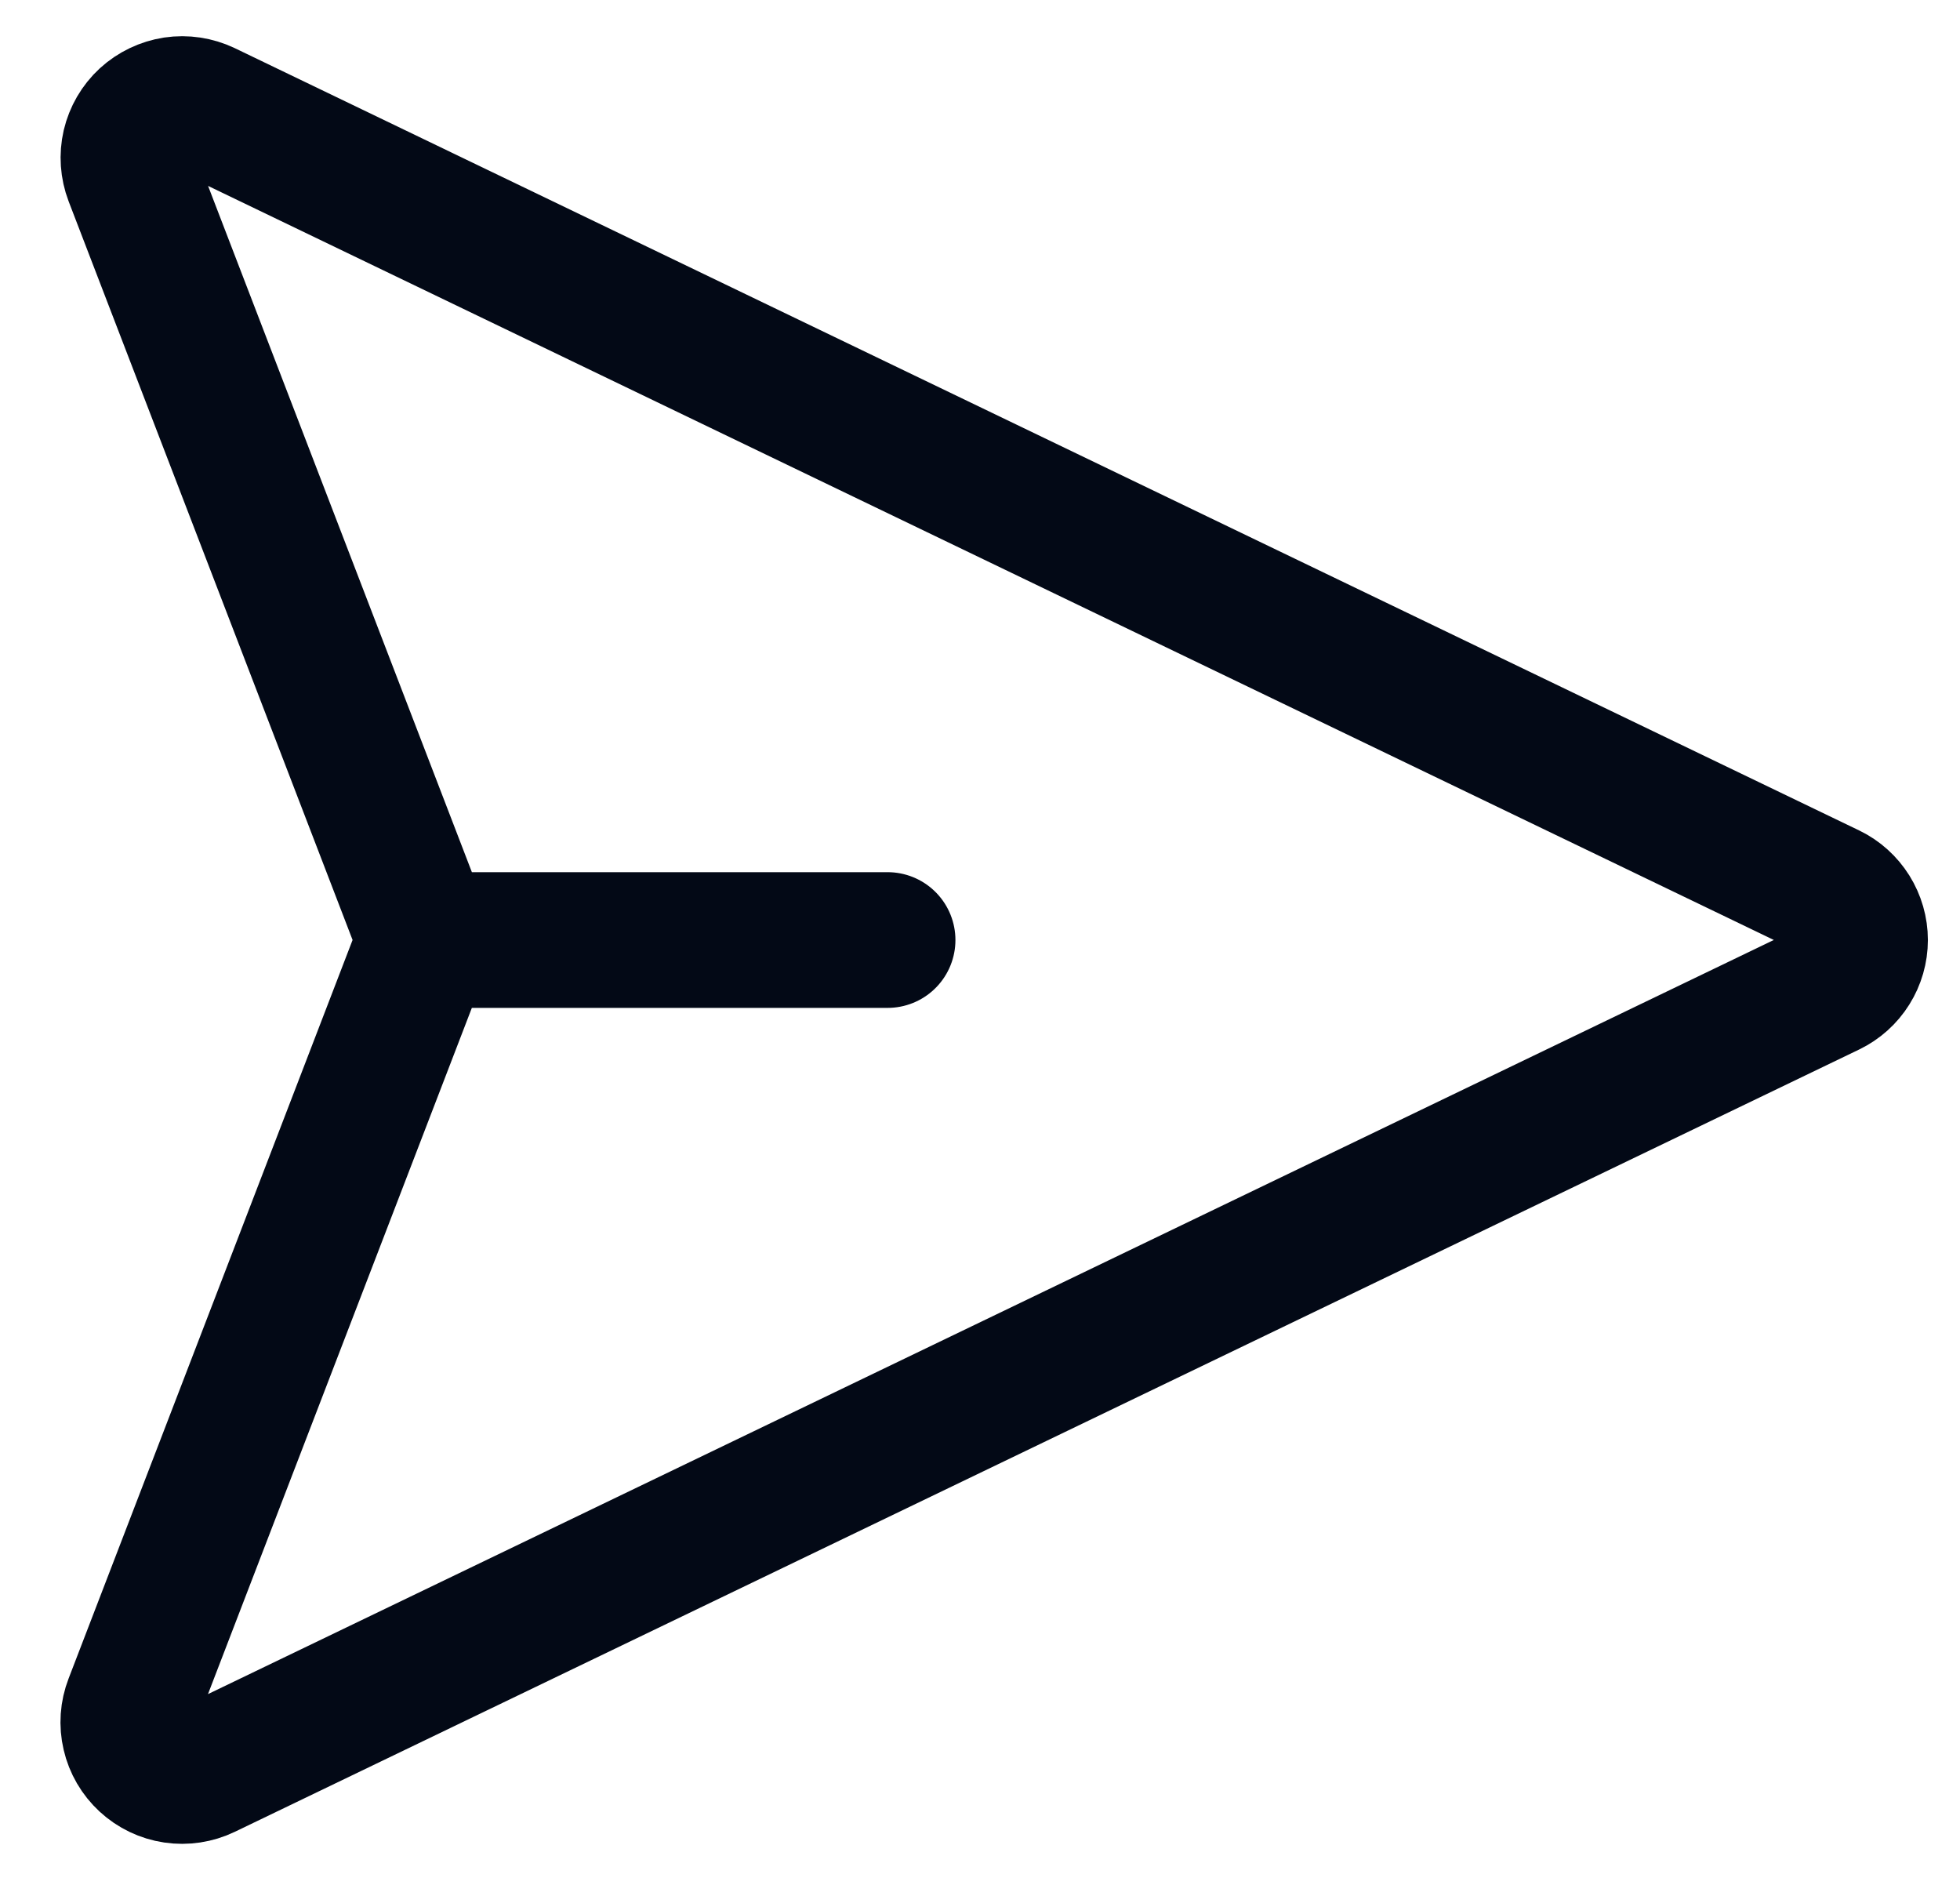 <svg width="26" height="25" viewBox="0 0 26 25" fill="none" xmlns="http://www.w3.org/2000/svg">
<path d="M11.774 12.468L6.117 12.468M24.273 11.826C24.393 11.884 24.494 11.976 24.565 12.089C24.636 12.203 24.674 12.334 24.674 12.468C24.674 12.601 24.636 12.733 24.565 12.846C24.494 12.96 24.392 13.051 24.272 13.109L2.725 23.485C2.596 23.547 2.451 23.569 2.31 23.548C2.169 23.527 2.037 23.464 1.932 23.367C1.827 23.27 1.753 23.144 1.721 23.005C1.688 22.865 1.698 22.72 1.75 22.586L5.543 12.723C5.605 12.559 5.605 12.377 5.543 12.212L1.751 2.349C1.7 2.215 1.69 2.07 1.722 1.931C1.755 1.792 1.828 1.666 1.933 1.569C2.038 1.473 2.17 1.41 2.311 1.388C2.452 1.367 2.596 1.389 2.725 1.45L24.273 11.826Z" stroke="#030916" stroke-width="1.8" stroke-linecap="round" stroke-linejoin="round"/>
</svg>
